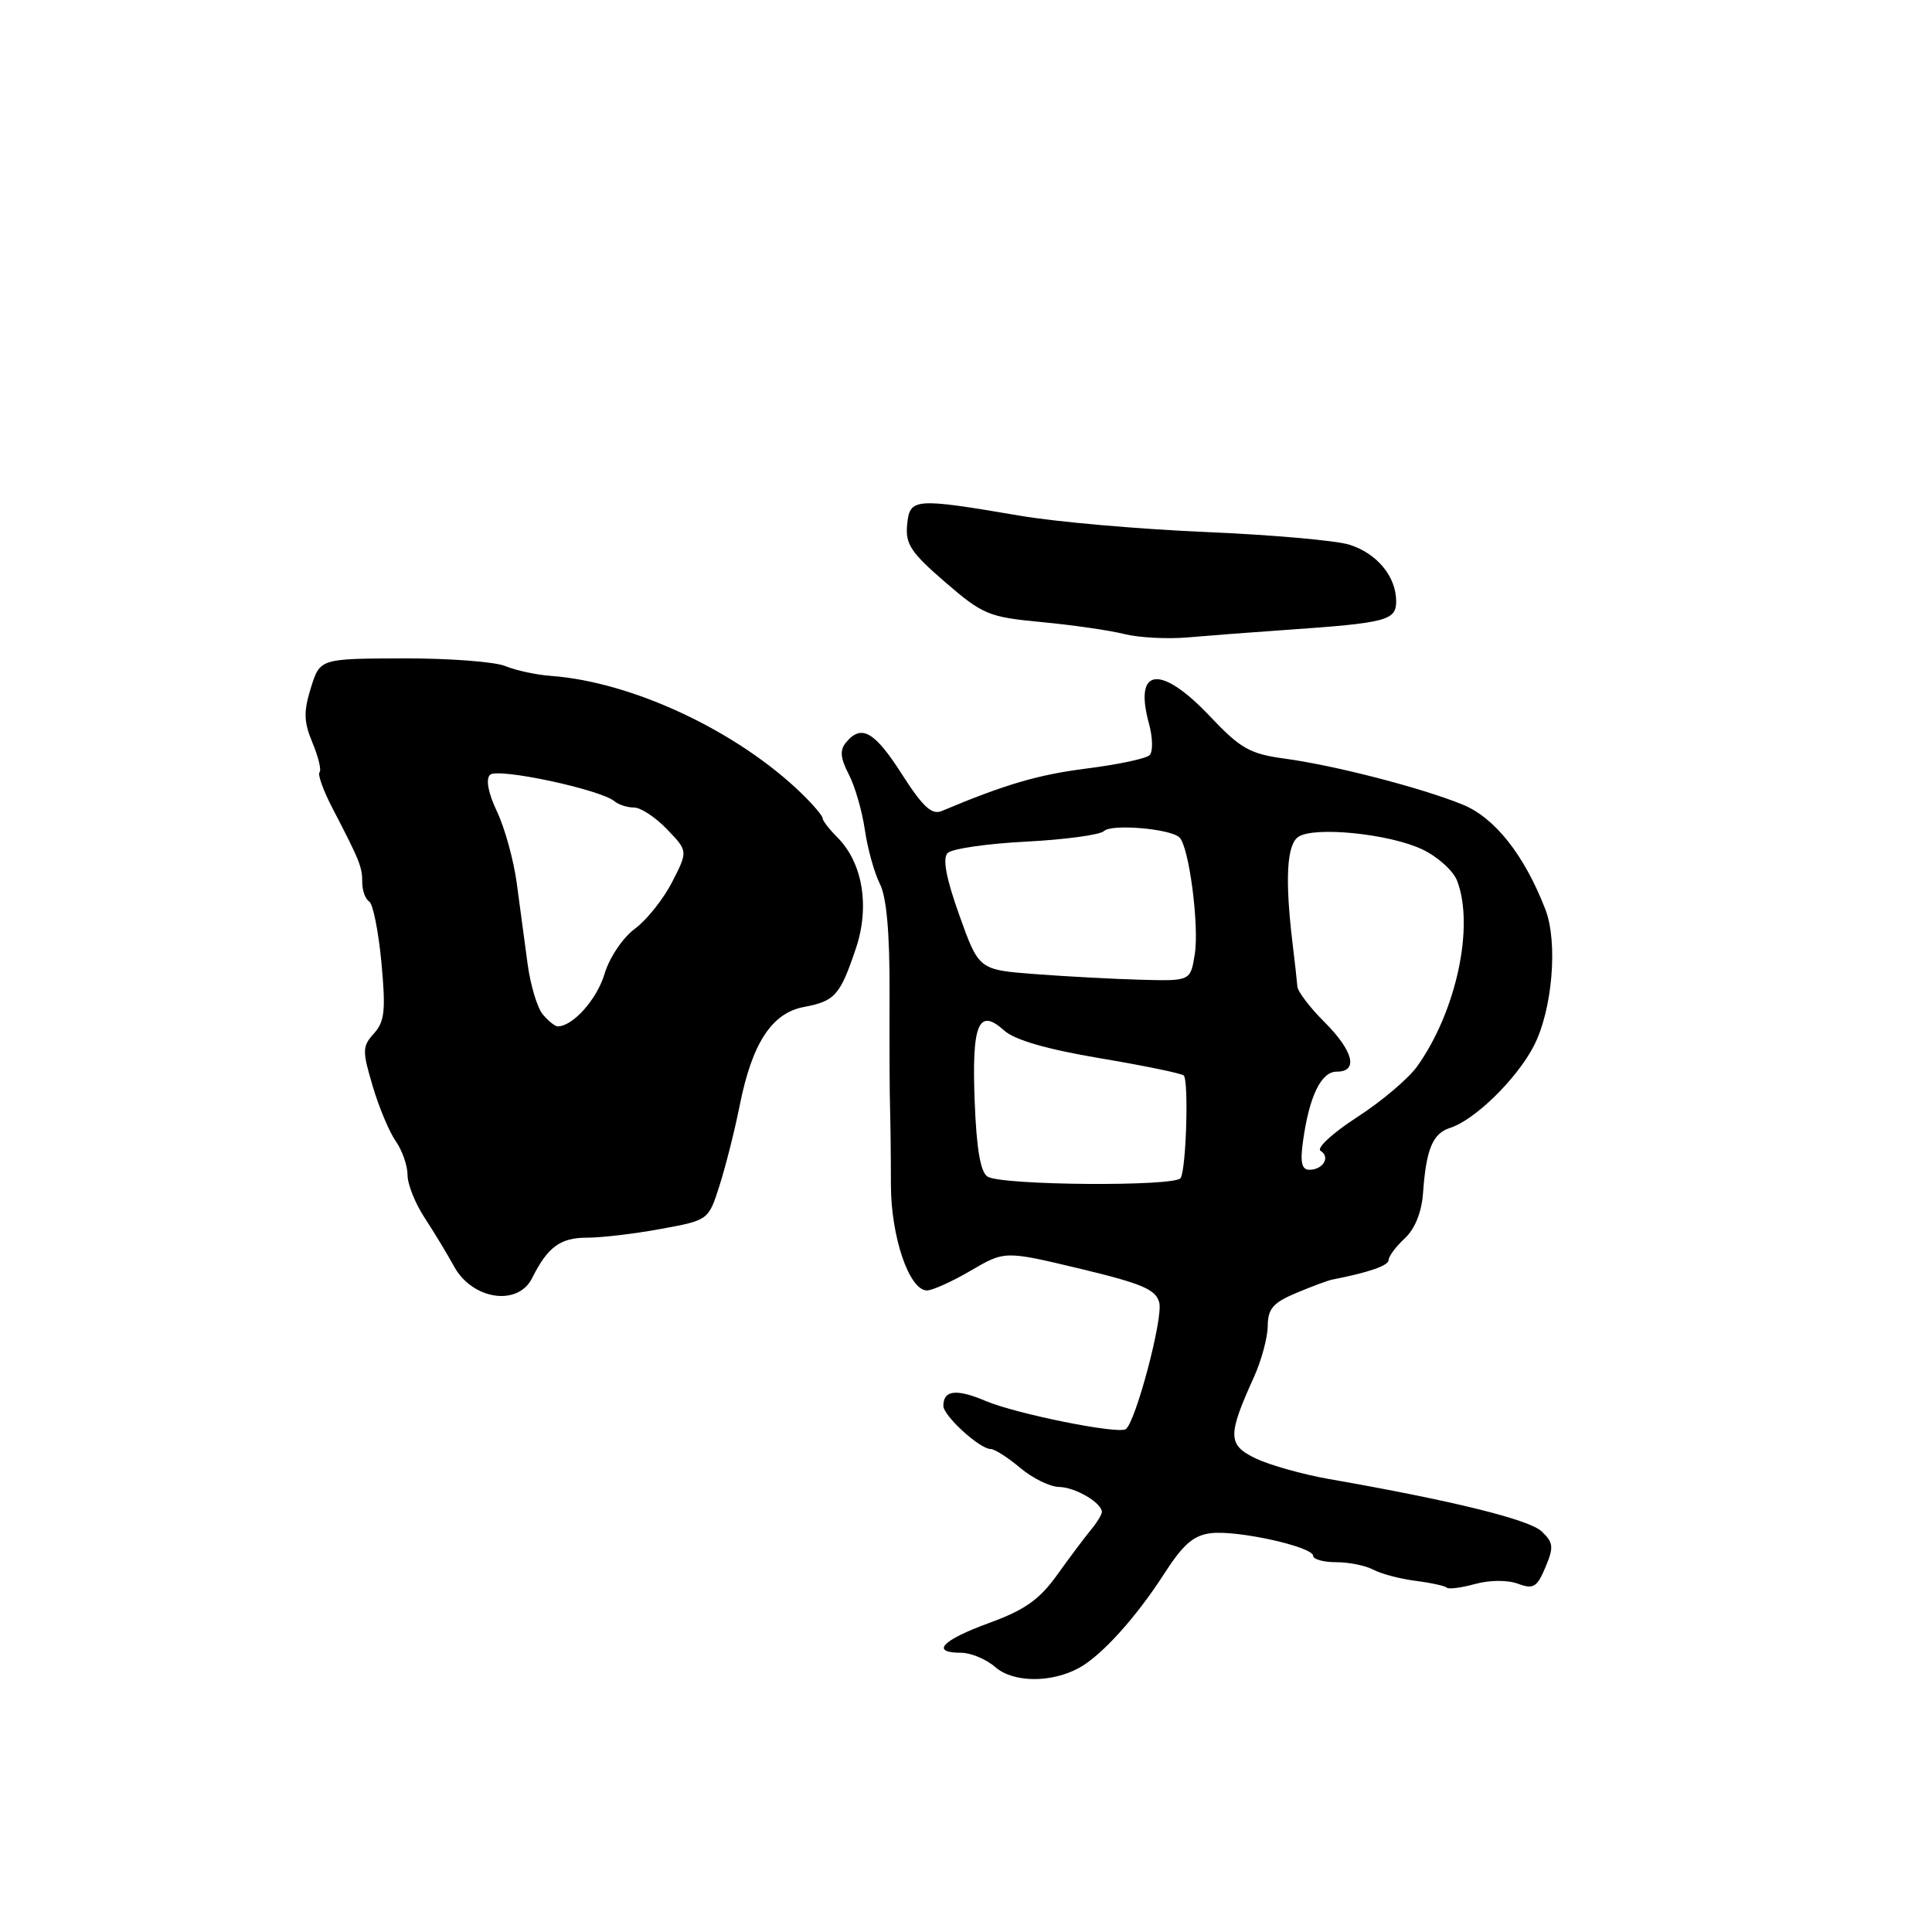 <?xml version="1.0" encoding="UTF-8" standalone="no"?>
<!DOCTYPE svg PUBLIC "-//W3C//DTD SVG 1.1//EN" "http://www.w3.org/Graphics/SVG/1.1/DTD/svg11.dtd" >
<svg xmlns="http://www.w3.org/2000/svg" xmlns:xlink="http://www.w3.org/1999/xlink" version="1.1" viewBox="0 0 256 256">
 <g >
 <path fill="currentColor"
d=" M 142.92 221.04 C 145.90 219.45 150.53 214.34 154.28 208.50 C 156.79 204.61 158.16 203.42 160.50 203.15 C 164.06 202.75 174.00 204.96 174.00 206.16 C 174.00 206.62 175.38 207.00 177.07 207.00 C 178.75 207.00 180.97 207.45 181.99 208.00 C 183.02 208.55 185.53 209.21 187.57 209.47 C 189.61 209.73 191.47 210.14 191.71 210.37 C 191.94 210.61 193.62 210.39 195.44 209.89 C 197.37 209.36 199.75 209.34 201.13 209.85 C 203.18 210.61 203.66 210.33 204.78 207.67 C 205.90 205.00 205.84 204.40 204.28 202.92 C 202.64 201.35 192.41 198.83 176.16 195.99 C 172.67 195.38 168.29 194.15 166.43 193.27 C 162.66 191.47 162.63 190.25 166.14 182.50 C 167.14 180.30 167.97 177.24 167.98 175.70 C 168.00 173.42 168.69 172.61 171.75 171.33 C 173.81 170.46 175.95 169.67 176.50 169.56 C 181.43 168.59 184.00 167.70 184.00 166.96 C 184.00 166.47 184.96 165.18 186.14 164.09 C 187.49 162.83 188.38 160.62 188.56 158.08 C 188.97 152.28 189.84 150.19 192.12 149.46 C 195.41 148.42 200.97 142.98 203.24 138.59 C 205.70 133.83 206.46 124.87 204.77 120.50 C 201.98 113.28 198.05 108.32 193.76 106.59 C 188.18 104.34 176.84 101.42 170.23 100.52 C 165.62 99.90 164.37 99.19 160.31 94.90 C 153.78 88.00 150.20 88.43 152.24 95.87 C 152.75 97.72 152.79 99.61 152.33 100.06 C 151.87 100.52 148.12 101.31 144.00 101.83 C 137.55 102.65 133.22 103.92 124.79 107.46 C 123.48 108.02 122.28 106.92 119.51 102.59 C 115.88 96.91 114.14 95.92 112.11 98.37 C 111.26 99.39 111.34 100.43 112.46 102.59 C 113.28 104.16 114.24 107.48 114.60 109.97 C 114.96 112.46 115.86 115.68 116.59 117.12 C 117.48 118.88 117.90 123.64 117.87 131.62 C 117.85 138.15 117.87 145.07 117.94 147.00 C 118.00 148.93 118.05 153.43 118.05 157.00 C 118.06 163.89 120.47 170.97 122.82 170.99 C 123.55 170.99 126.17 169.81 128.64 168.36 C 133.14 165.73 133.14 165.73 143.11 168.11 C 151.35 170.09 153.17 170.86 153.61 172.61 C 154.14 174.68 150.42 188.65 149.15 189.38 C 148.00 190.04 134.64 187.34 130.64 185.65 C 126.73 183.99 125.00 184.18 125.00 186.28 C 125.00 187.60 129.82 192.00 131.26 192.00 C 131.78 192.00 133.55 193.12 135.18 194.50 C 136.82 195.88 139.13 197.01 140.33 197.03 C 142.47 197.06 146.00 199.13 146.00 200.35 C 146.00 200.69 145.34 201.77 144.53 202.74 C 143.73 203.71 141.72 206.38 140.08 208.68 C 137.74 211.95 135.78 213.34 131.04 215.06 C 124.80 217.34 123.24 219.00 127.35 219.00 C 128.64 219.00 130.68 219.85 131.88 220.90 C 134.25 222.96 139.23 223.02 142.92 221.04 Z  M 70.51 169.35 C 72.56 165.24 74.24 164.00 77.76 164.00 C 79.69 164.00 84.11 163.48 87.57 162.84 C 93.88 161.68 93.88 161.68 95.34 157.09 C 96.15 154.56 97.35 149.80 98.01 146.50 C 99.65 138.24 102.26 134.23 106.52 133.43 C 110.63 132.66 111.32 131.89 113.41 125.67 C 115.28 120.11 114.31 114.31 110.95 110.95 C 109.88 109.88 109.00 108.74 109.00 108.42 C 109.00 108.11 107.76 106.64 106.25 105.17 C 97.72 96.88 83.81 90.35 73.00 89.56 C 71.08 89.42 68.36 88.84 66.96 88.26 C 65.56 87.68 59.47 87.22 53.41 87.24 C 42.40 87.27 42.40 87.27 41.19 91.15 C 40.21 94.31 40.25 95.65 41.41 98.43 C 42.19 100.30 42.61 102.06 42.34 102.33 C 42.06 102.60 42.85 104.78 44.09 107.16 C 47.70 114.11 48.00 114.87 48.00 116.93 C 48.00 118.00 48.41 119.14 48.92 119.45 C 49.42 119.76 50.15 123.40 50.54 127.54 C 51.13 133.87 50.97 135.37 49.55 136.94 C 48.00 138.65 47.99 139.23 49.38 143.91 C 50.21 146.72 51.59 150.01 52.45 151.23 C 53.30 152.45 54.00 154.45 54.00 155.68 C 54.00 156.91 55.01 159.45 56.25 161.34 C 57.49 163.23 59.25 166.14 60.16 167.80 C 62.58 172.23 68.63 173.14 70.51 169.35 Z  M 170.50 83.46 C 183.74 82.54 185.00 82.21 185.00 79.68 C 185.00 76.38 182.43 73.29 178.75 72.16 C 176.96 71.61 168.39 70.86 159.69 70.49 C 151.00 70.12 139.97 69.16 135.19 68.34 C 121.10 65.95 120.55 65.99 120.20 69.52 C 119.95 72.09 120.71 73.23 125.23 77.13 C 130.22 81.44 131.00 81.77 138.02 82.43 C 142.14 82.82 147.07 83.53 149.00 84.02 C 150.93 84.50 154.75 84.70 157.50 84.45 C 160.25 84.21 166.10 83.76 170.50 83.46 Z  M 130.86 155.91 C 129.92 155.33 129.39 152.24 129.15 145.94 C 128.75 135.66 129.66 133.48 133.05 136.54 C 134.44 137.80 138.69 139.03 145.74 140.22 C 151.57 141.20 156.57 142.23 156.85 142.51 C 157.53 143.20 157.18 154.90 156.44 156.10 C 155.73 157.25 132.75 157.08 130.86 155.91 Z  M 172.65 151.25 C 173.48 145.25 175.05 142.00 177.12 142.00 C 180.02 142.00 179.35 139.29 175.50 135.43 C 173.57 133.51 171.96 131.39 171.91 130.72 C 171.86 130.05 171.57 127.47 171.27 125.00 C 170.25 116.51 170.50 111.93 172.03 110.89 C 174.13 109.47 184.08 110.47 188.46 112.55 C 190.50 113.51 192.58 115.39 193.08 116.72 C 195.39 122.77 192.96 134.03 187.79 141.29 C 186.64 142.91 183.05 145.95 179.81 148.04 C 176.58 150.13 174.41 152.13 174.98 152.49 C 176.32 153.31 175.32 155.00 173.50 155.00 C 172.49 155.00 172.26 154.02 172.65 151.25 Z  M 137.10 129.07 C 129.70 128.50 129.70 128.50 127.12 121.28 C 125.35 116.33 124.87 113.73 125.57 113.03 C 126.14 112.46 130.82 111.78 135.98 111.52 C 141.15 111.25 145.78 110.62 146.28 110.12 C 147.25 109.15 154.99 109.79 156.27 110.95 C 157.54 112.09 158.93 122.66 158.31 126.47 C 157.74 130.00 157.74 130.00 151.12 129.82 C 147.48 129.72 141.17 129.38 137.10 129.07 Z  M 71.91 134.40 C 71.18 133.51 70.27 130.48 69.90 127.65 C 69.52 124.82 68.87 120.03 68.47 117.00 C 68.06 113.97 66.89 109.72 65.86 107.55 C 64.69 105.08 64.34 103.26 64.93 102.67 C 65.91 101.69 79.62 104.62 81.45 106.19 C 81.97 106.63 83.13 107.00 84.01 107.00 C 84.90 107.00 86.87 108.30 88.39 109.89 C 91.16 112.77 91.16 112.77 89.07 116.86 C 87.92 119.11 85.70 121.90 84.12 123.07 C 82.52 124.25 80.75 126.89 80.10 129.06 C 79.09 132.43 75.90 136.00 73.90 136.00 C 73.54 136.00 72.65 135.28 71.91 134.40 Z "/>
</g>
</svg>